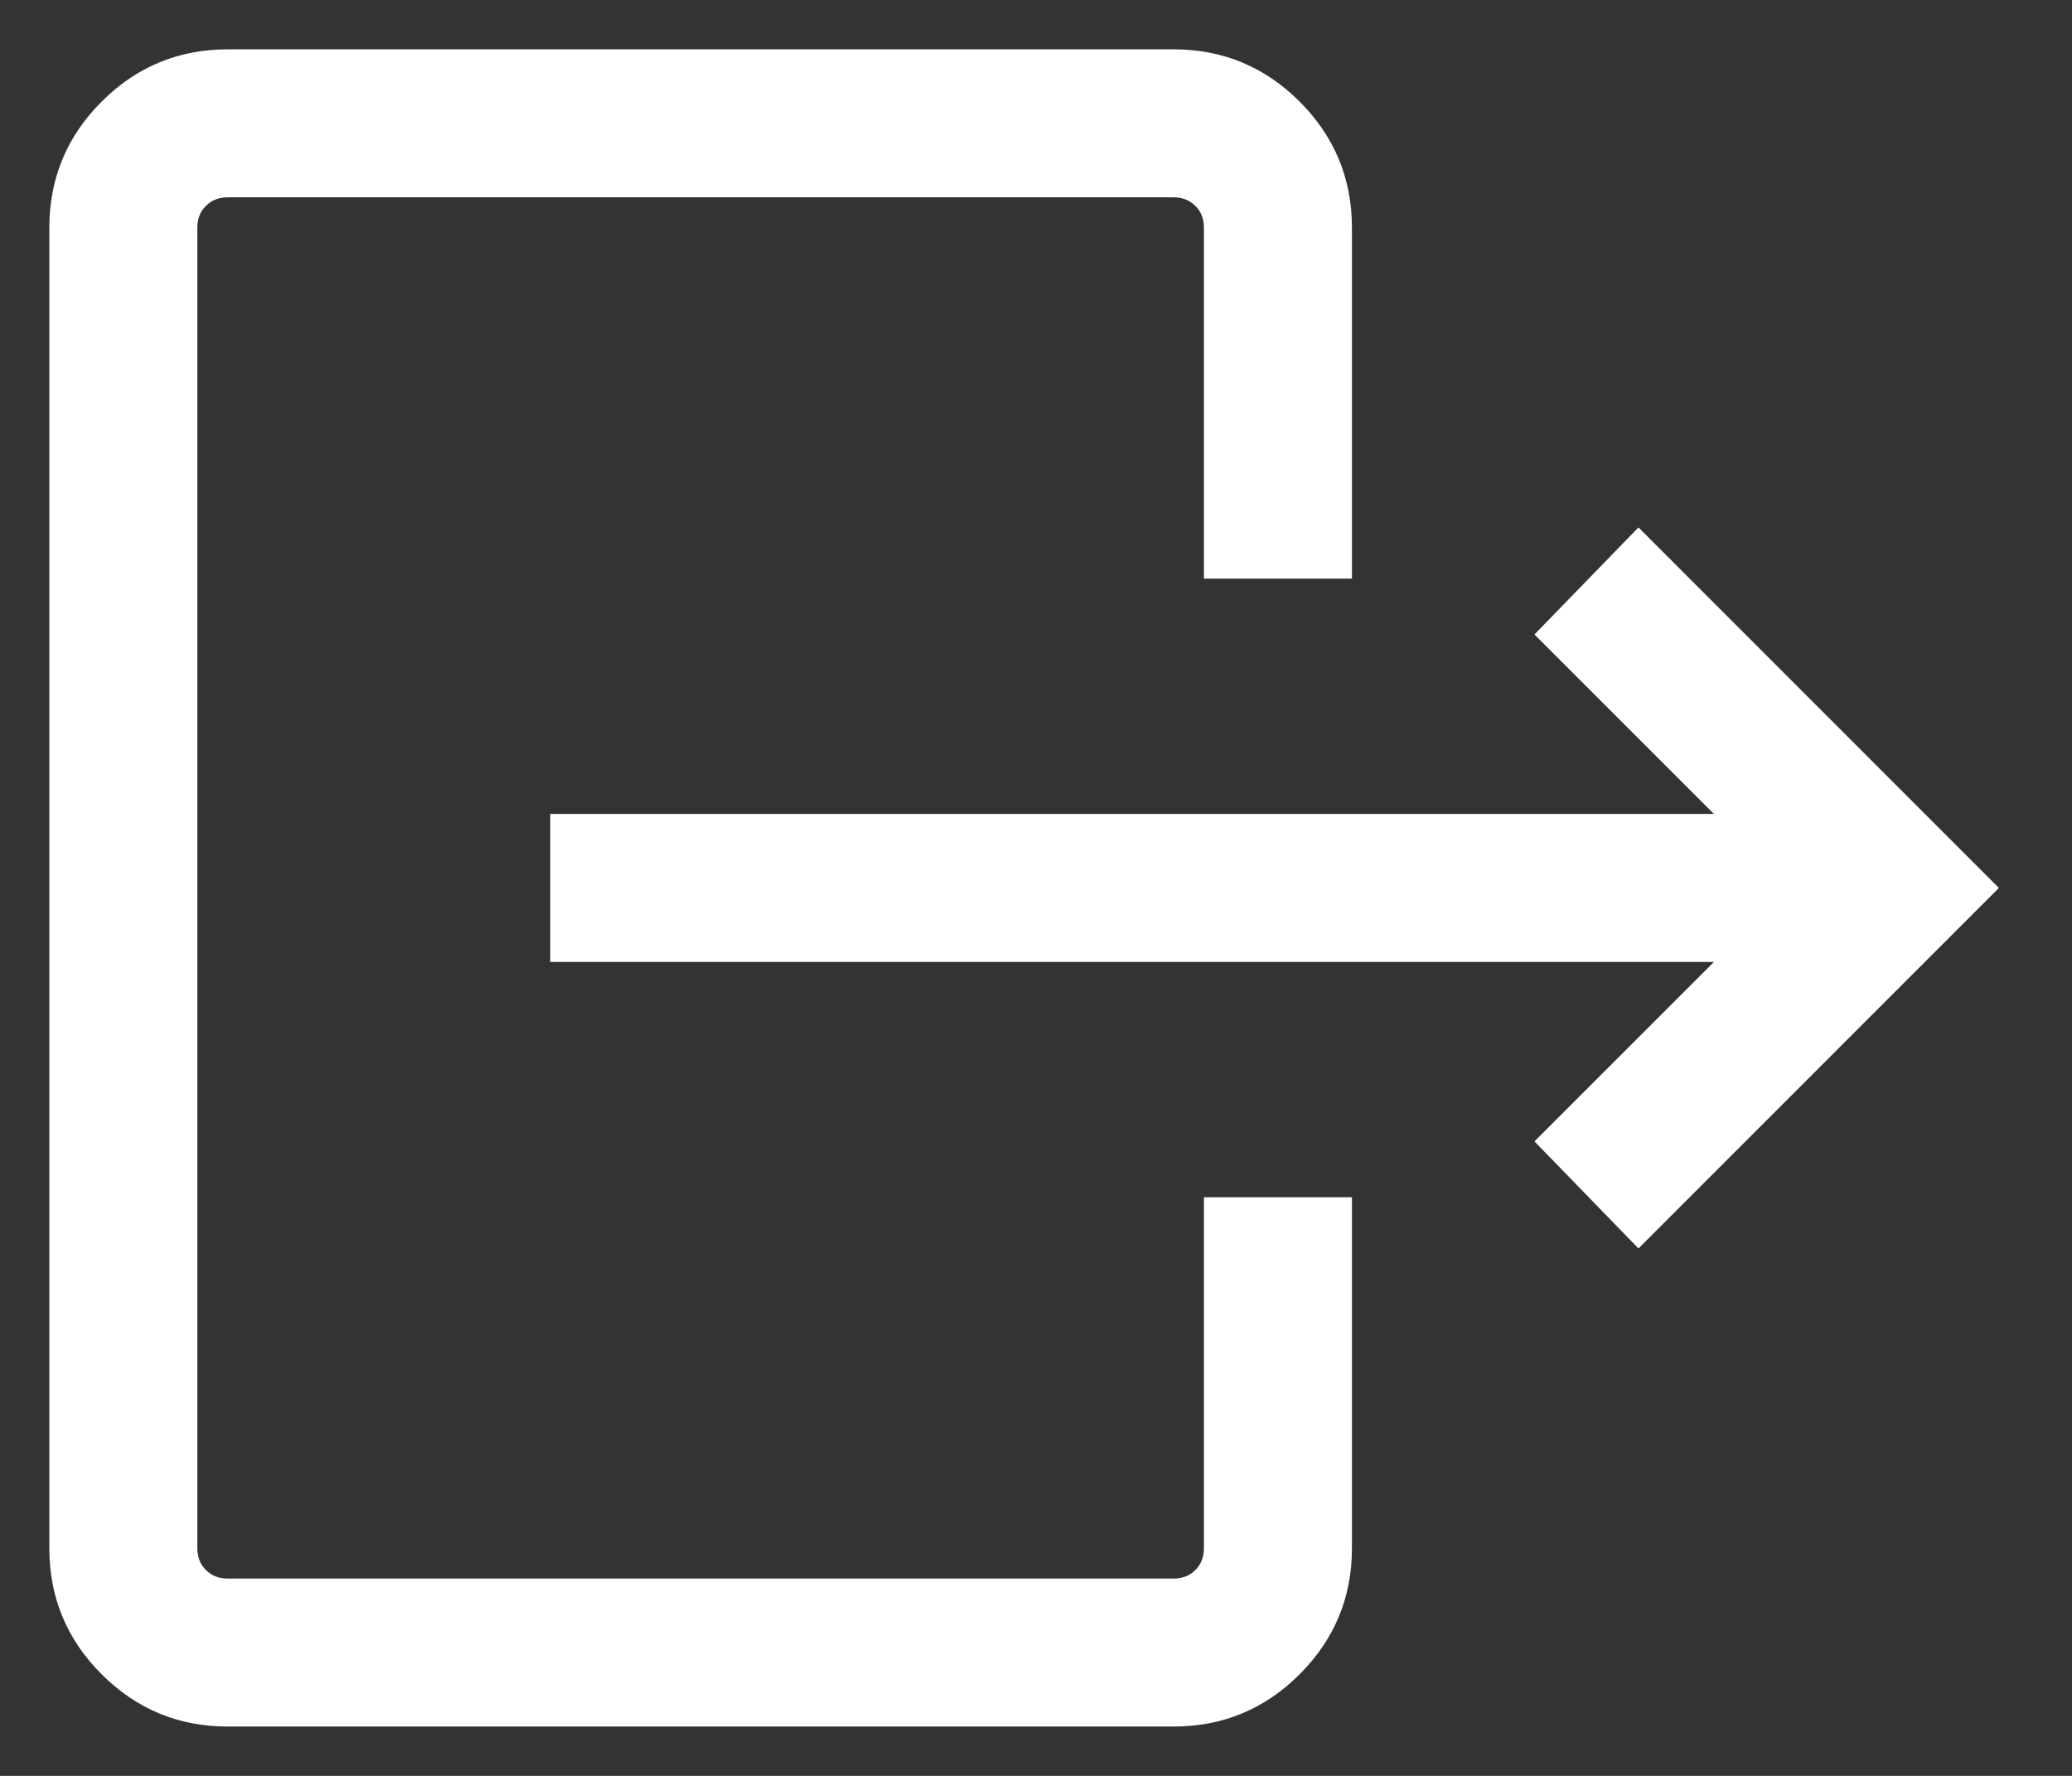 <svg width="21" height="18" viewBox="0 0 21 18" fill="none" xmlns="http://www.w3.org/2000/svg">
<rect x="0" y="0" width="21" height="18" fill="#333333" stroke="none"/>
<path d="M17.371 9.75H5.577V8.25H17.371L15.552 6.431L16.606 5.346L20.259 9L16.606 12.654L15.552 11.569L17.371 9.75ZM12.202 5.865V2.308C12.202 2.218 12.173 2.144 12.115 2.087C12.058 2.029 11.984 2 11.894 2H2.308C2.218 2 2.144 2.029 2.087 2.087C2.029 2.144 2 2.218 2 2.308V15.692C2 15.782 2.029 15.856 2.087 15.914C2.144 15.971 2.218 16 2.308 16H11.894C11.984 16 12.058 15.971 12.115 15.914C12.173 15.856 12.202 15.782 12.202 15.692V12.135H13.702V15.692C13.702 16.191 13.525 16.617 13.172 16.97C12.819 17.323 12.393 17.5 11.894 17.5H2.308C1.809 17.5 1.383 17.323 1.03 16.97C0.677 16.617 0.5 16.191 0.5 15.692V2.308C0.5 1.809 0.677 1.383 1.03 1.03C1.383 0.677 1.809 0.5 2.308 0.5H11.894C12.393 0.5 12.819 0.677 13.172 1.03C13.525 1.383 13.702 1.809 13.702 2.308V5.865H12.202Z" fill="white"/>
</svg>
